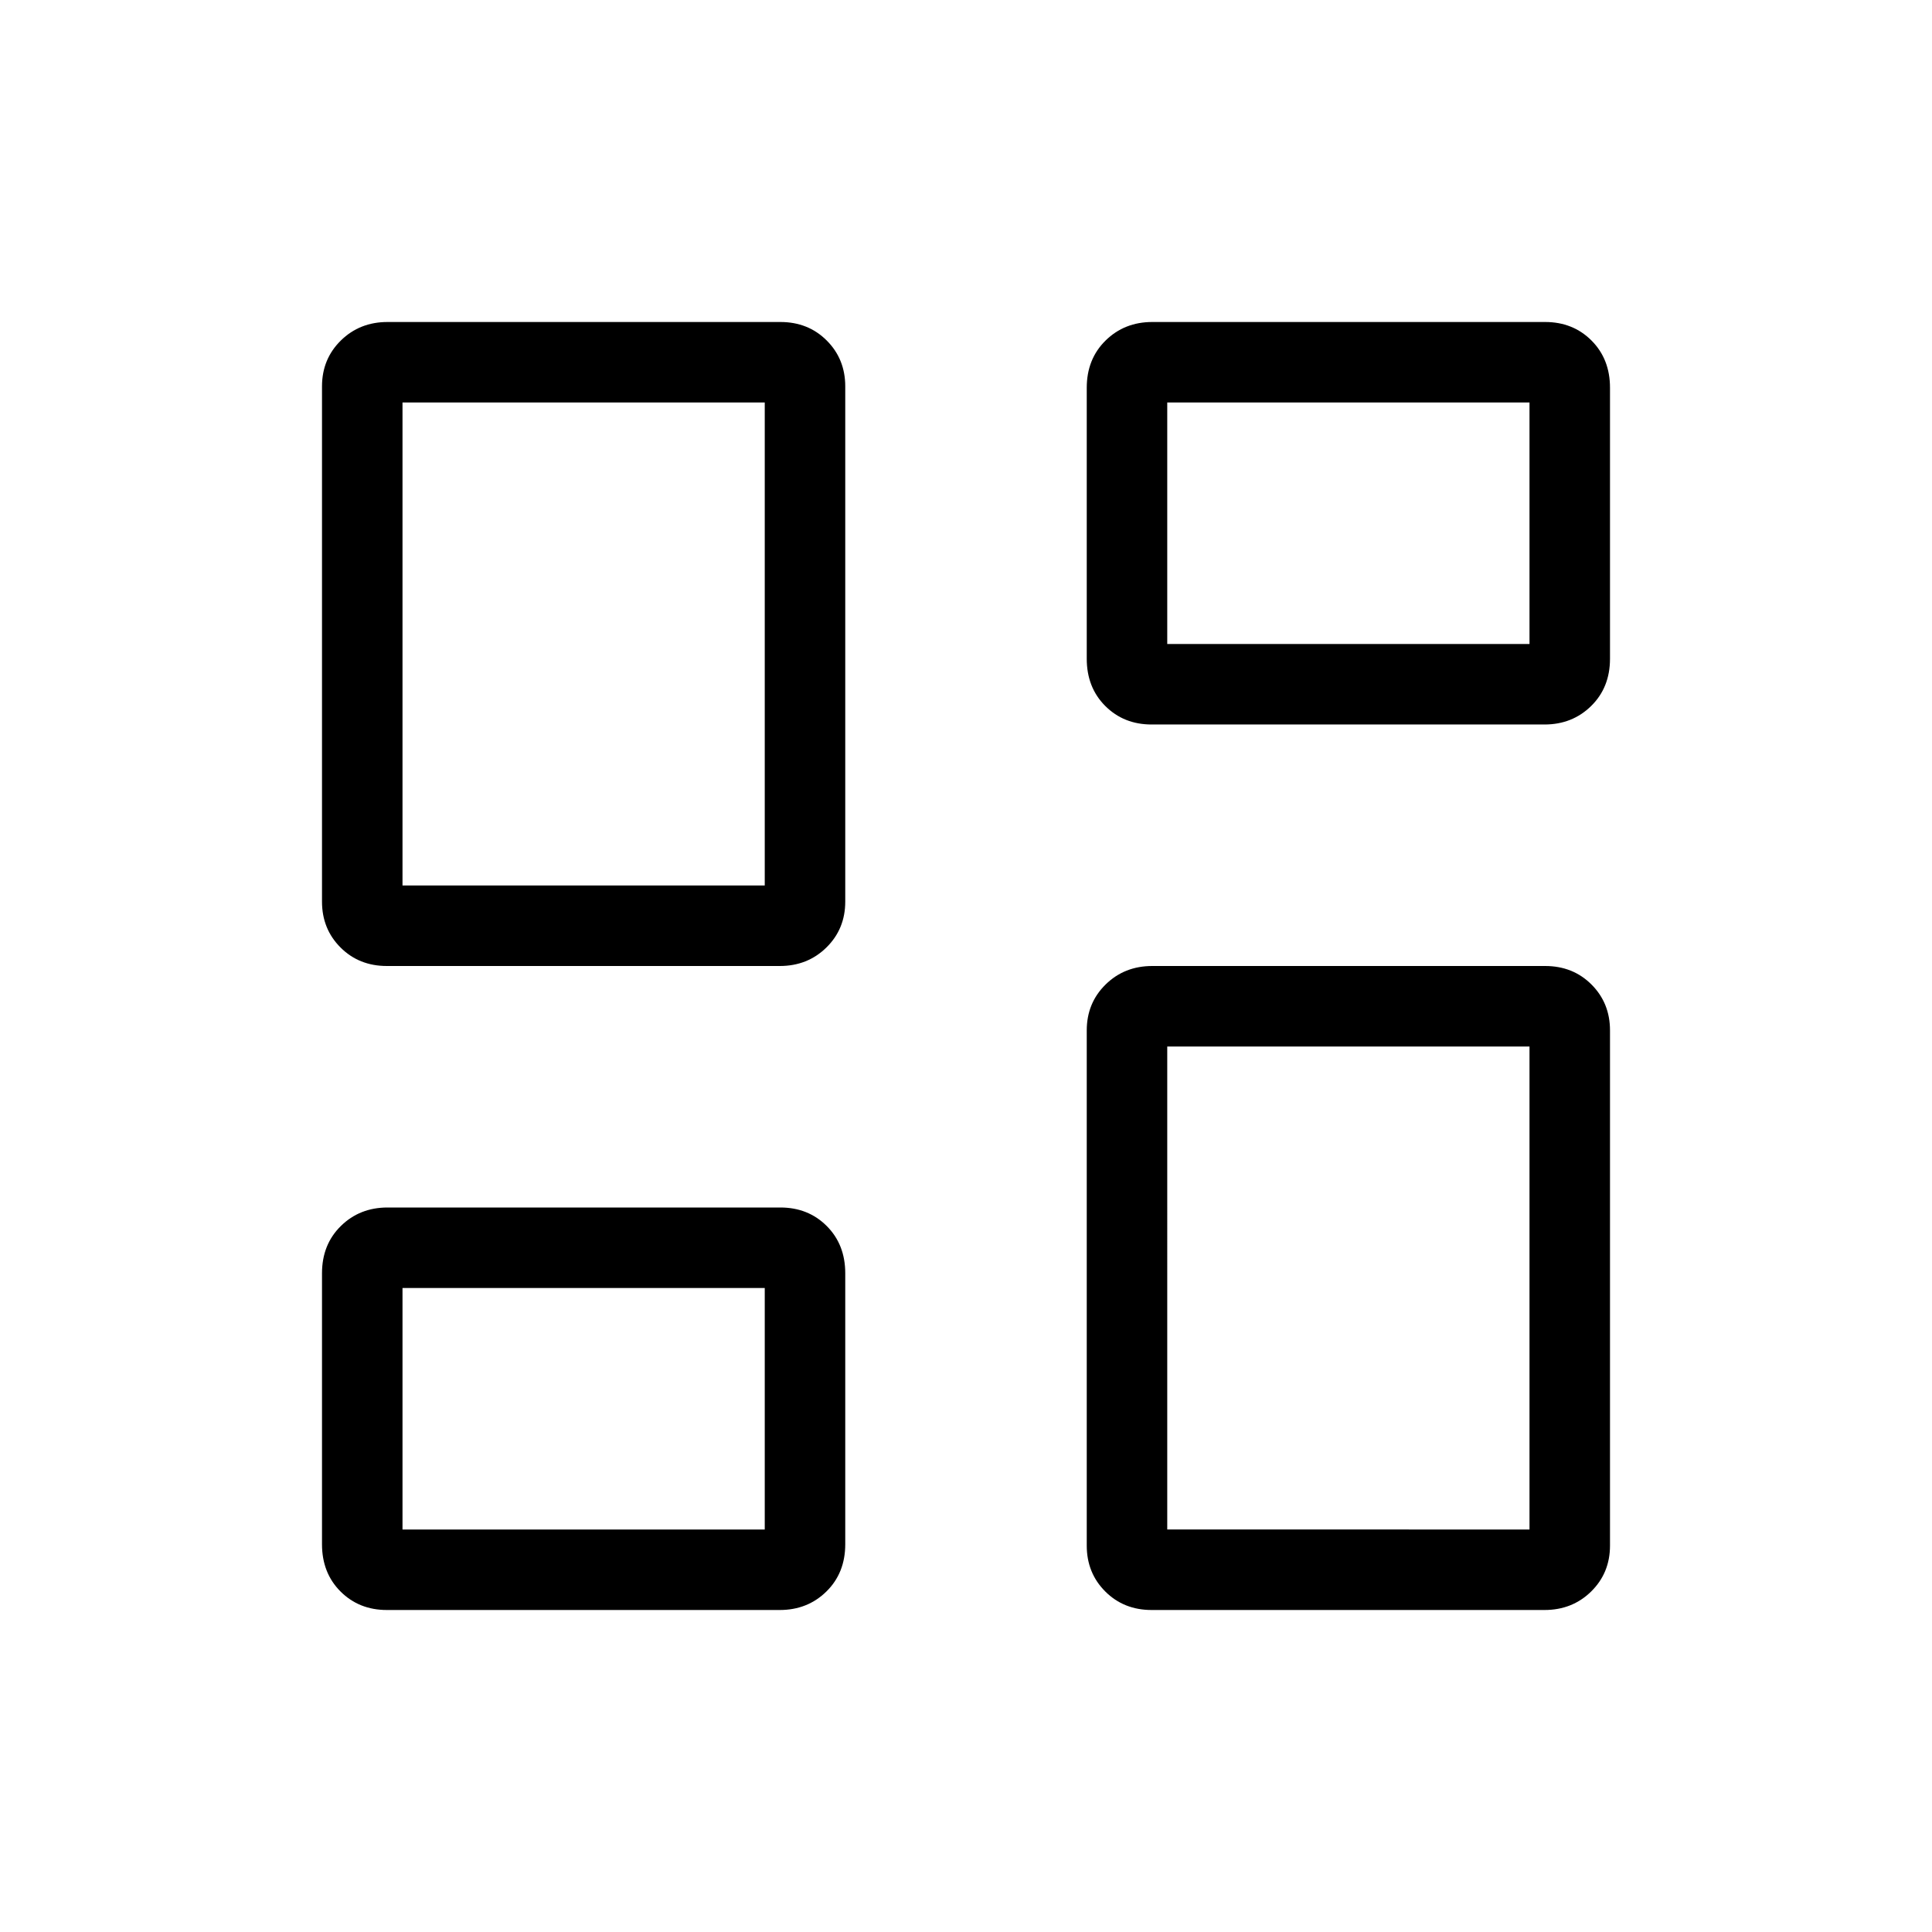 <svg xmlns="http://www.w3.org/2000/svg" width="1em" height="1em" viewBox="0 0 24 24"><path fill="currentColor" d="M13.5 8.183V4.817q0-.357.234-.587q.234-.23.58-.23h4.88q.346 0 .576.23q.23.23.23.587v3.366q0 .357-.234.587q-.234.23-.58.23h-4.88q-.346 0-.576-.23q-.23-.23-.23-.587M4 11.2V4.8q0-.34.234-.57q.234-.23.58-.23h4.88q.346 0 .576.23q.23.23.23.57v6.4q0 .34-.234.57q-.234.23-.58.23h-4.88q-.346 0-.576-.23Q4 11.54 4 11.2m9.5 8v-6.4q0-.34.234-.57q.234-.23.58-.23h4.88q.346 0 .576.23q.23.23.23.57v6.4q0 .34-.234.57q-.234.23-.58.23h-4.88q-.346 0-.576-.23q-.23-.23-.23-.57M4 19.183v-3.366q0-.357.234-.587q.234-.23.58-.23h4.88q.346 0 .576.23q.23.23.23.587v3.366q0 .357-.234.587q-.234.23-.58.23h-4.88q-.346 0-.576-.23q-.23-.23-.23-.587M5 11h4.5V5H5zm9.5 8H19v-6h-4.5zm0-11H19V5h-4.5zM5 19h4.5v-3H5zm4.5-3"/></svg>